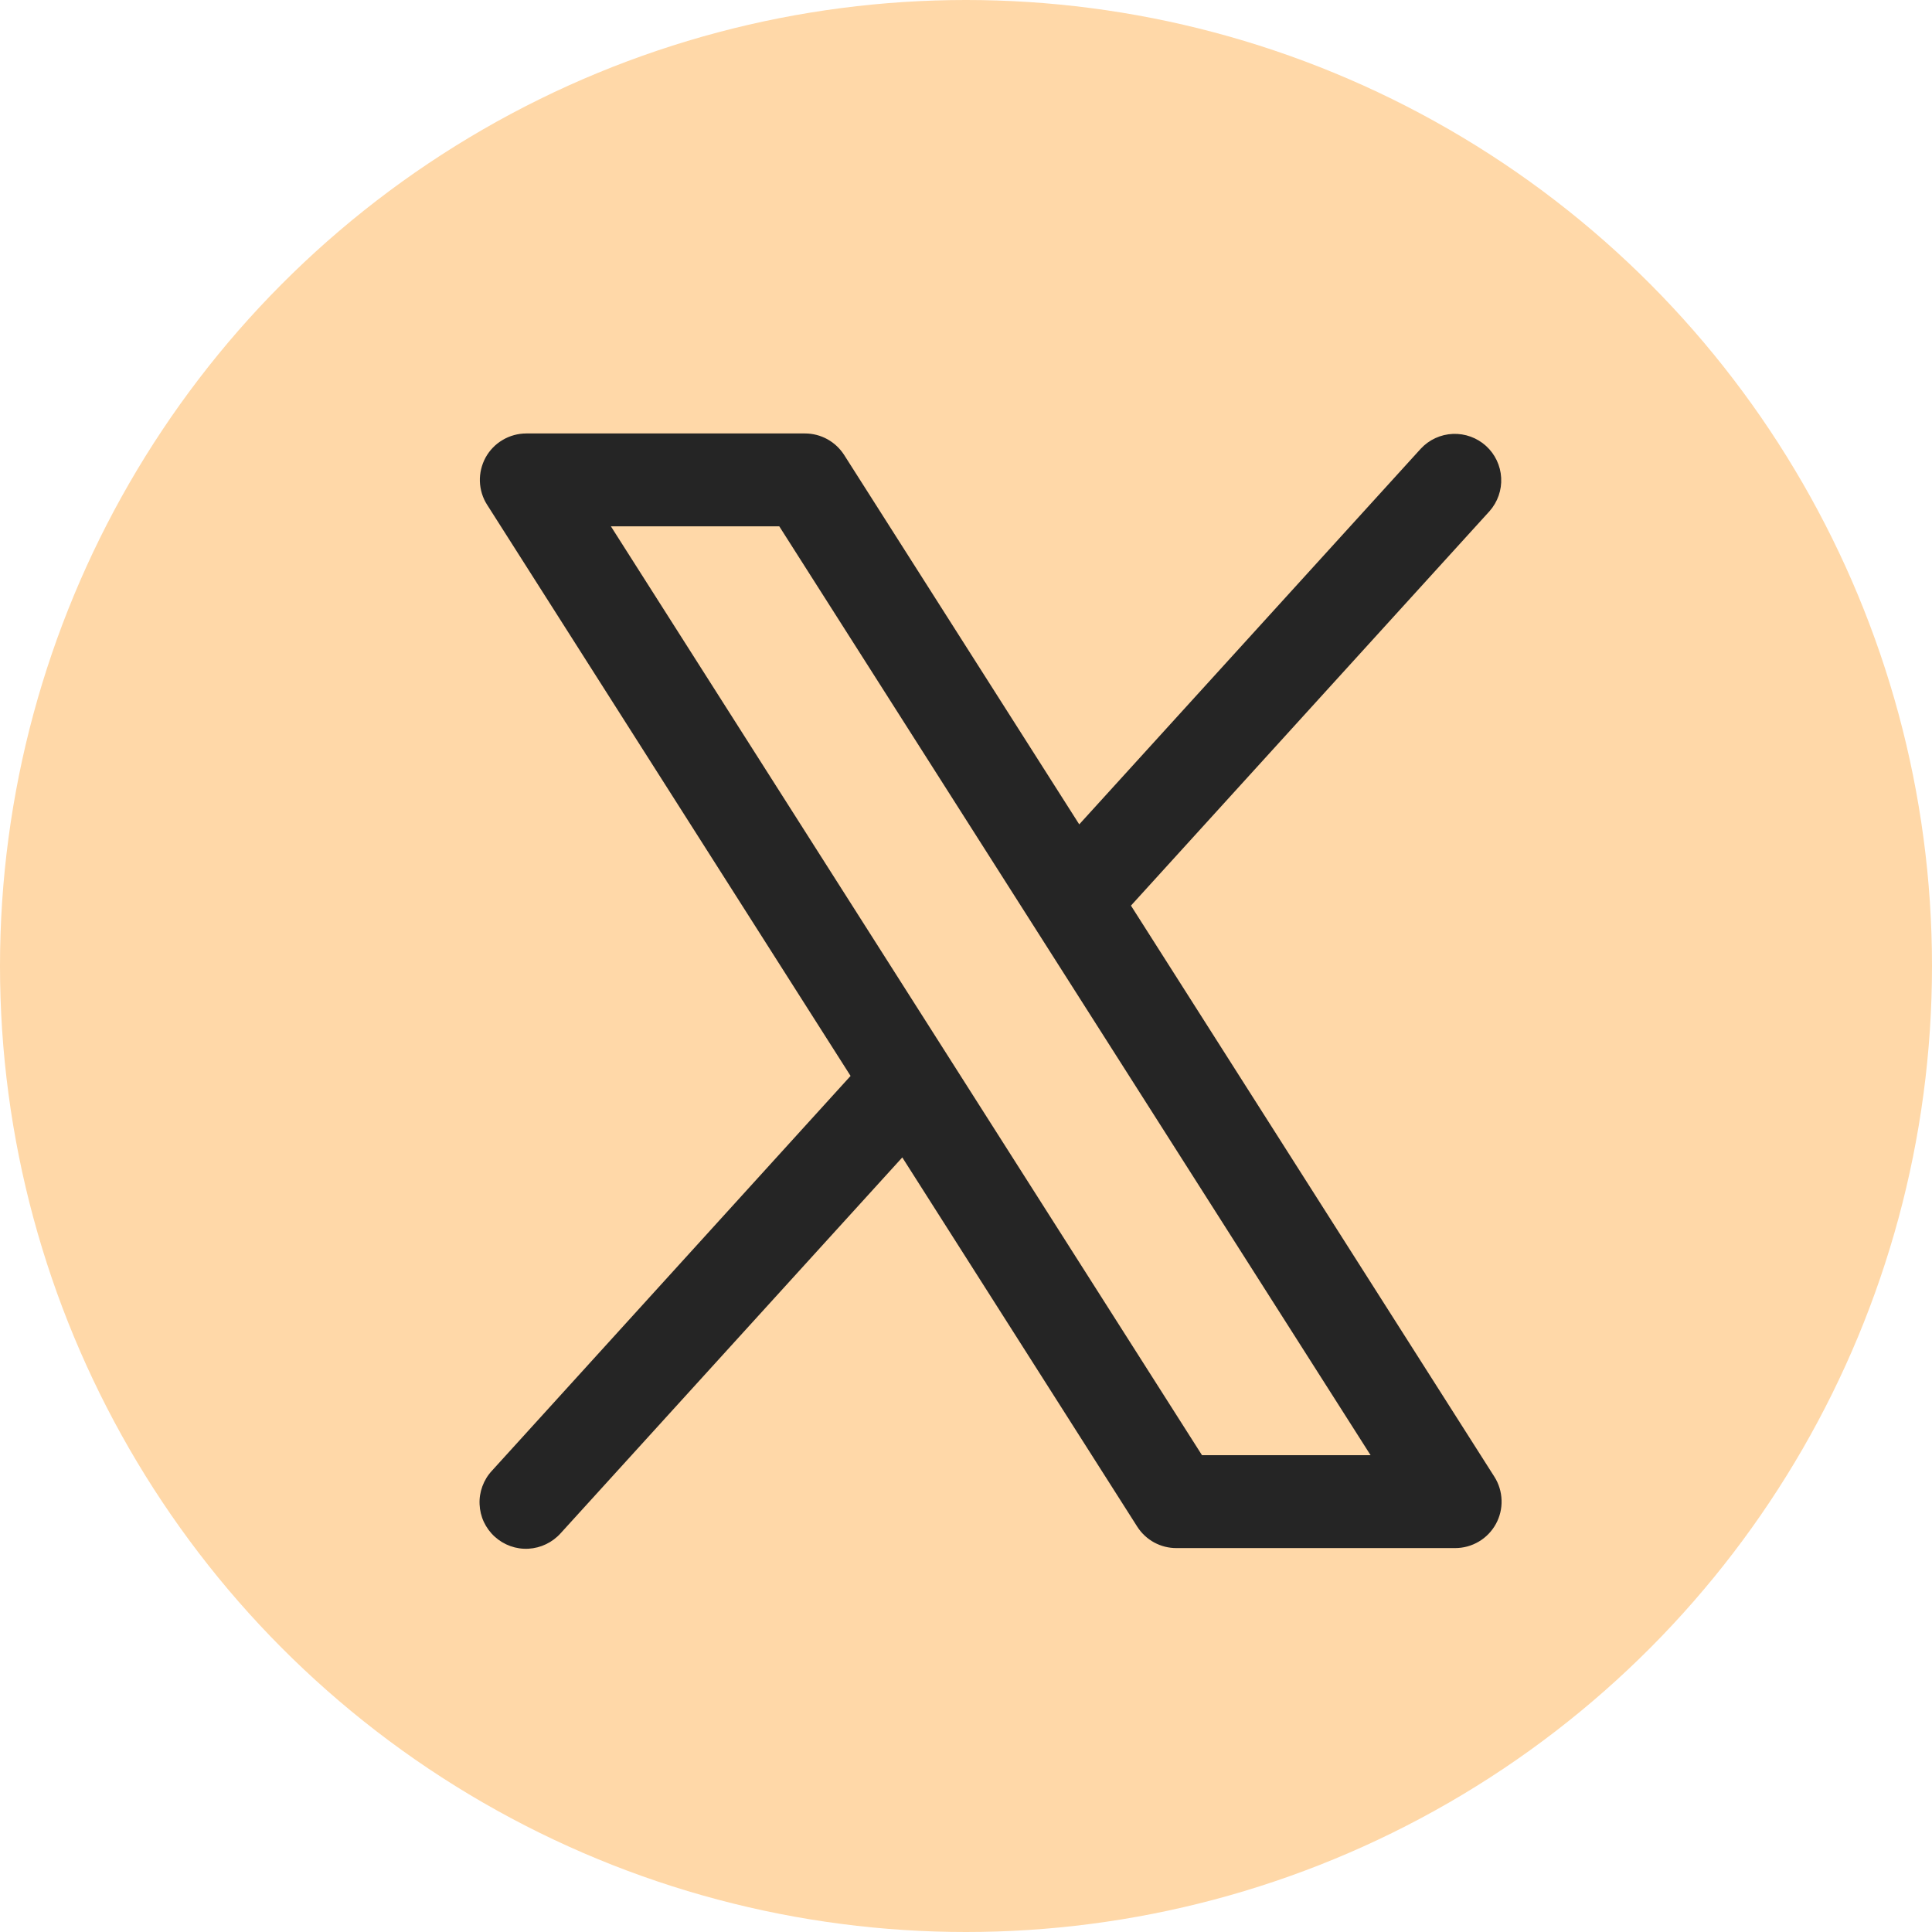 <svg width="39" height="39" viewBox="0 0 39 39" fill="none" xmlns="http://www.w3.org/2000/svg">
<circle cx="19.5" cy="19.5" r="19.5" fill="#FFD8A8"/>
<path d="M30.166 29.81L22.83 18.281L30.069 10.318C30.232 10.133 30.317 9.892 30.303 9.645C30.29 9.399 30.18 9.168 29.998 9.002C29.815 8.836 29.575 8.749 29.328 8.759C29.082 8.769 28.849 8.876 28.681 9.057L21.786 16.641L17.041 9.185C16.956 9.052 16.839 8.942 16.701 8.866C16.563 8.79 16.407 8.75 16.25 8.75H10.625C10.457 8.75 10.292 8.795 10.147 8.881C10.002 8.966 9.883 9.089 9.802 9.236C9.722 9.384 9.682 9.55 9.687 9.718C9.693 9.886 9.743 10.05 9.834 10.191L17.17 21.719L9.931 29.688C9.846 29.779 9.781 29.885 9.738 30.002C9.695 30.118 9.675 30.242 9.681 30.366C9.686 30.49 9.715 30.611 9.768 30.724C9.821 30.836 9.895 30.937 9.987 31.02C10.079 31.104 10.186 31.168 10.303 31.21C10.42 31.252 10.544 31.27 10.668 31.263C10.791 31.256 10.913 31.225 11.024 31.171C11.136 31.117 11.236 31.042 11.319 30.949L18.214 23.364L22.959 30.821C23.044 30.953 23.161 31.062 23.299 31.137C23.438 31.212 23.593 31.251 23.75 31.25H29.375C29.543 31.25 29.707 31.205 29.852 31.119C29.997 31.034 30.115 30.911 30.196 30.764C30.277 30.617 30.317 30.451 30.311 30.283C30.306 30.115 30.256 29.951 30.166 29.81ZM24.264 29.375L12.332 10.625H15.731L27.667 29.375H24.264Z" fill="#252525"/>
</svg>

